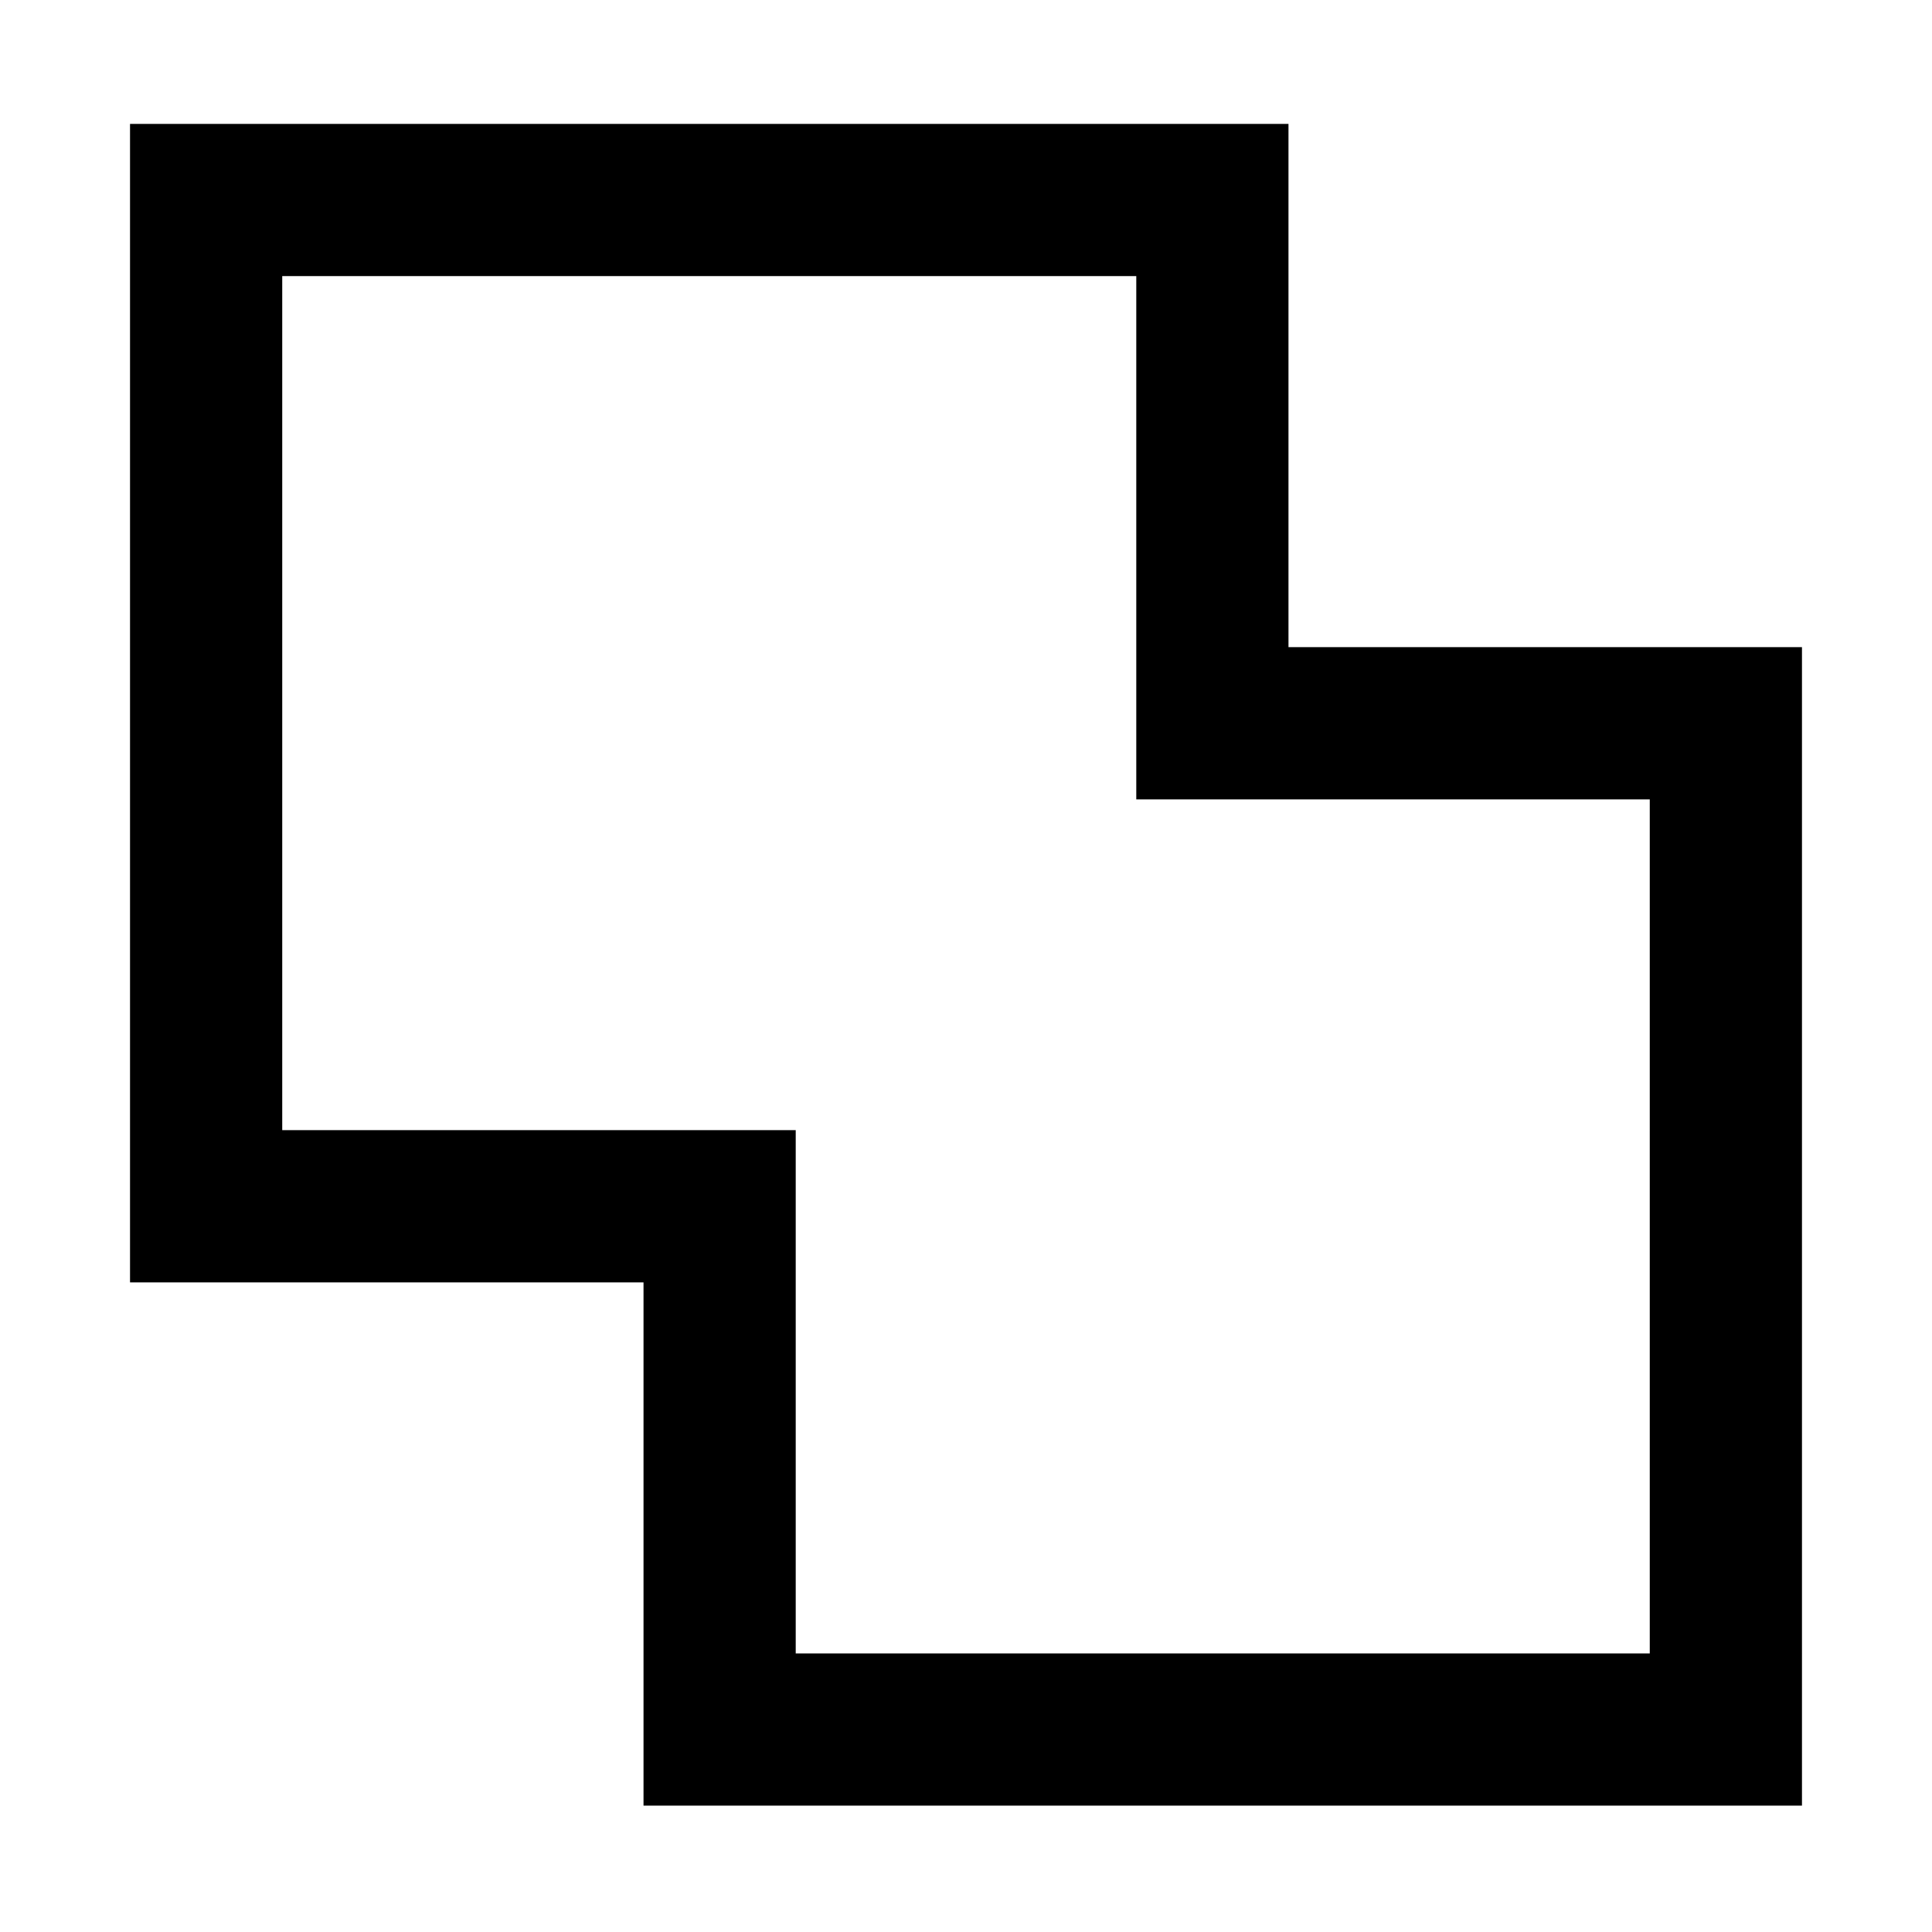<svg xmlns="http://www.w3.org/2000/svg" height="48" viewBox="0 -960 960 960" width="48"><path d="M319.76-62.8v-260H64.61v-575.63h575.63v260h255.15V-62.8H319.76Zm75.63-75.63h424.37V-562.8H564.61v-260H140.24v424.37h255.15v260ZM480-480.76Z"/></svg>